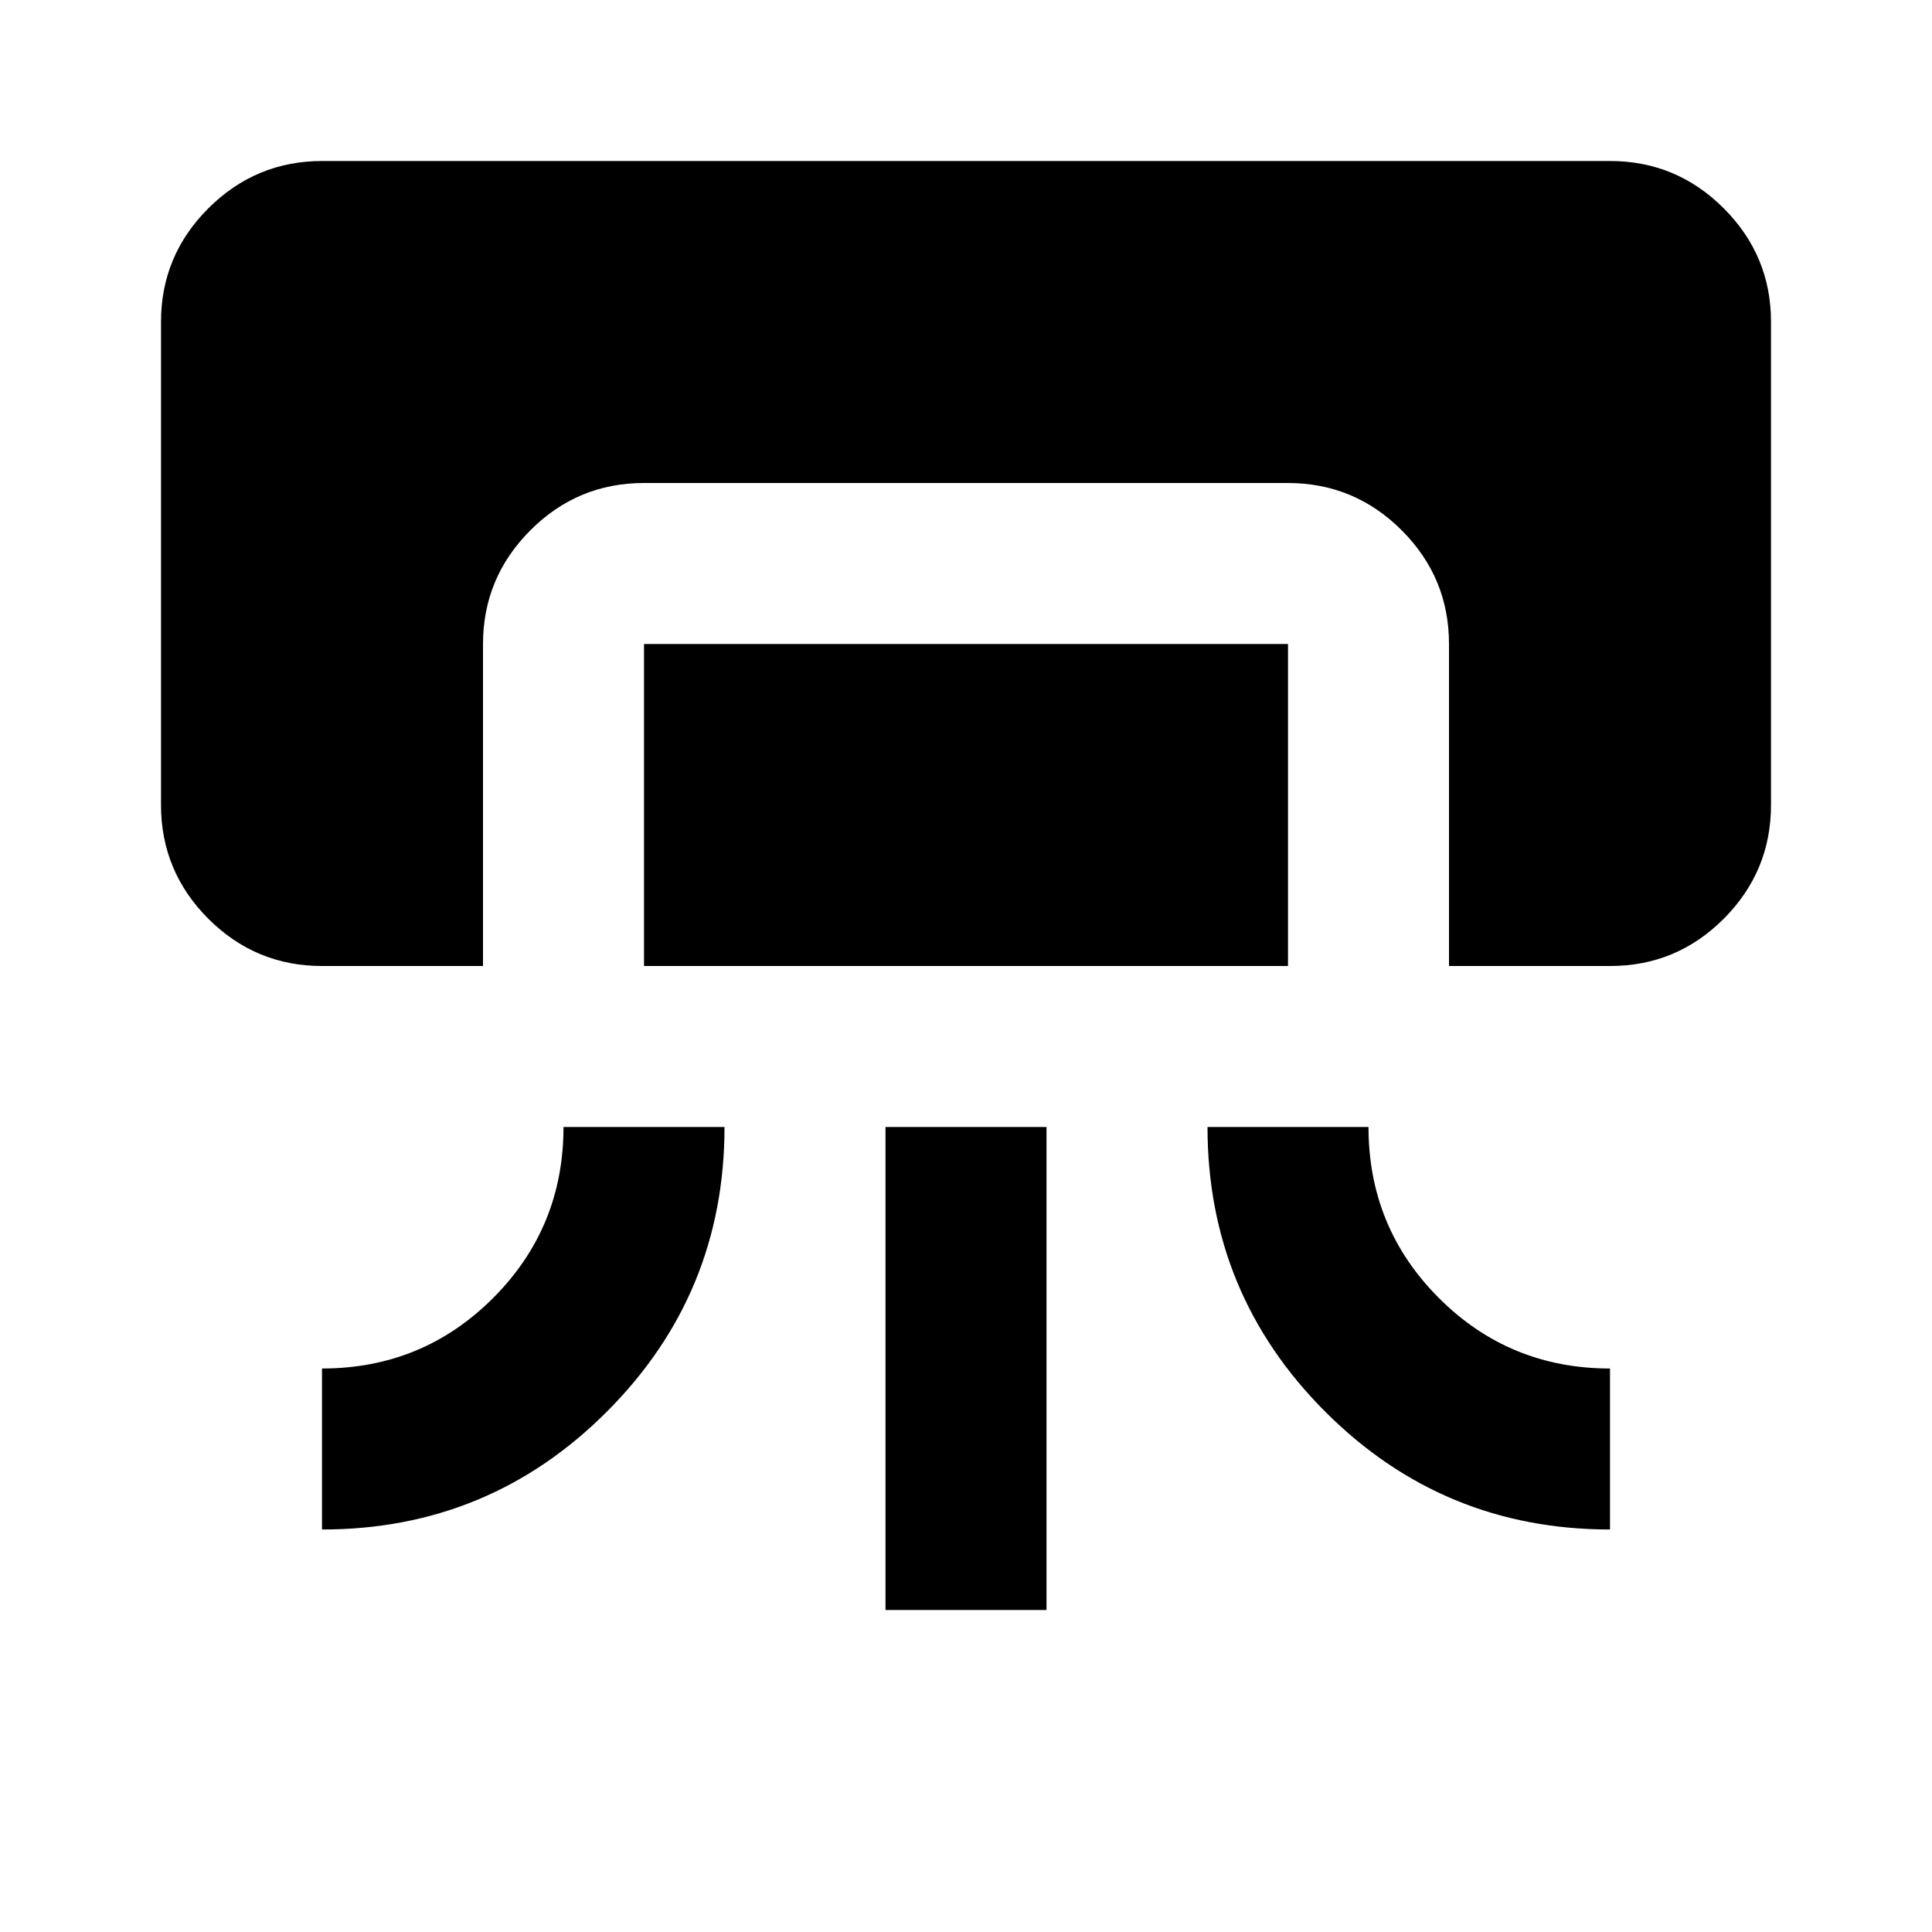 <svg xmlns="http://www.w3.org/2000/svg" viewBox="0 0 24 24" width="24" height="24"><path fill="currentColor" d="M4 12q-.825 0-1.412-.587T2 10V4q0-.825.588-1.412T4 2h16q.825 0 1.413.588T22 4v6q0 .825-.587 1.413T20 12h-2V8q0-.825-.587-1.412T16 6H8q-.825 0-1.412.588T6 8v4zm3 2h2q0 2.075-1.463 3.538T4 19v-2q1.25 0 2.125-.875T7 14m1-2V8h8v4zm3 8v-6h2v6zm4-6h2q0 1.25.875 2.125T20 17v2q-2.075 0-3.537-1.463T15 14"/></svg>